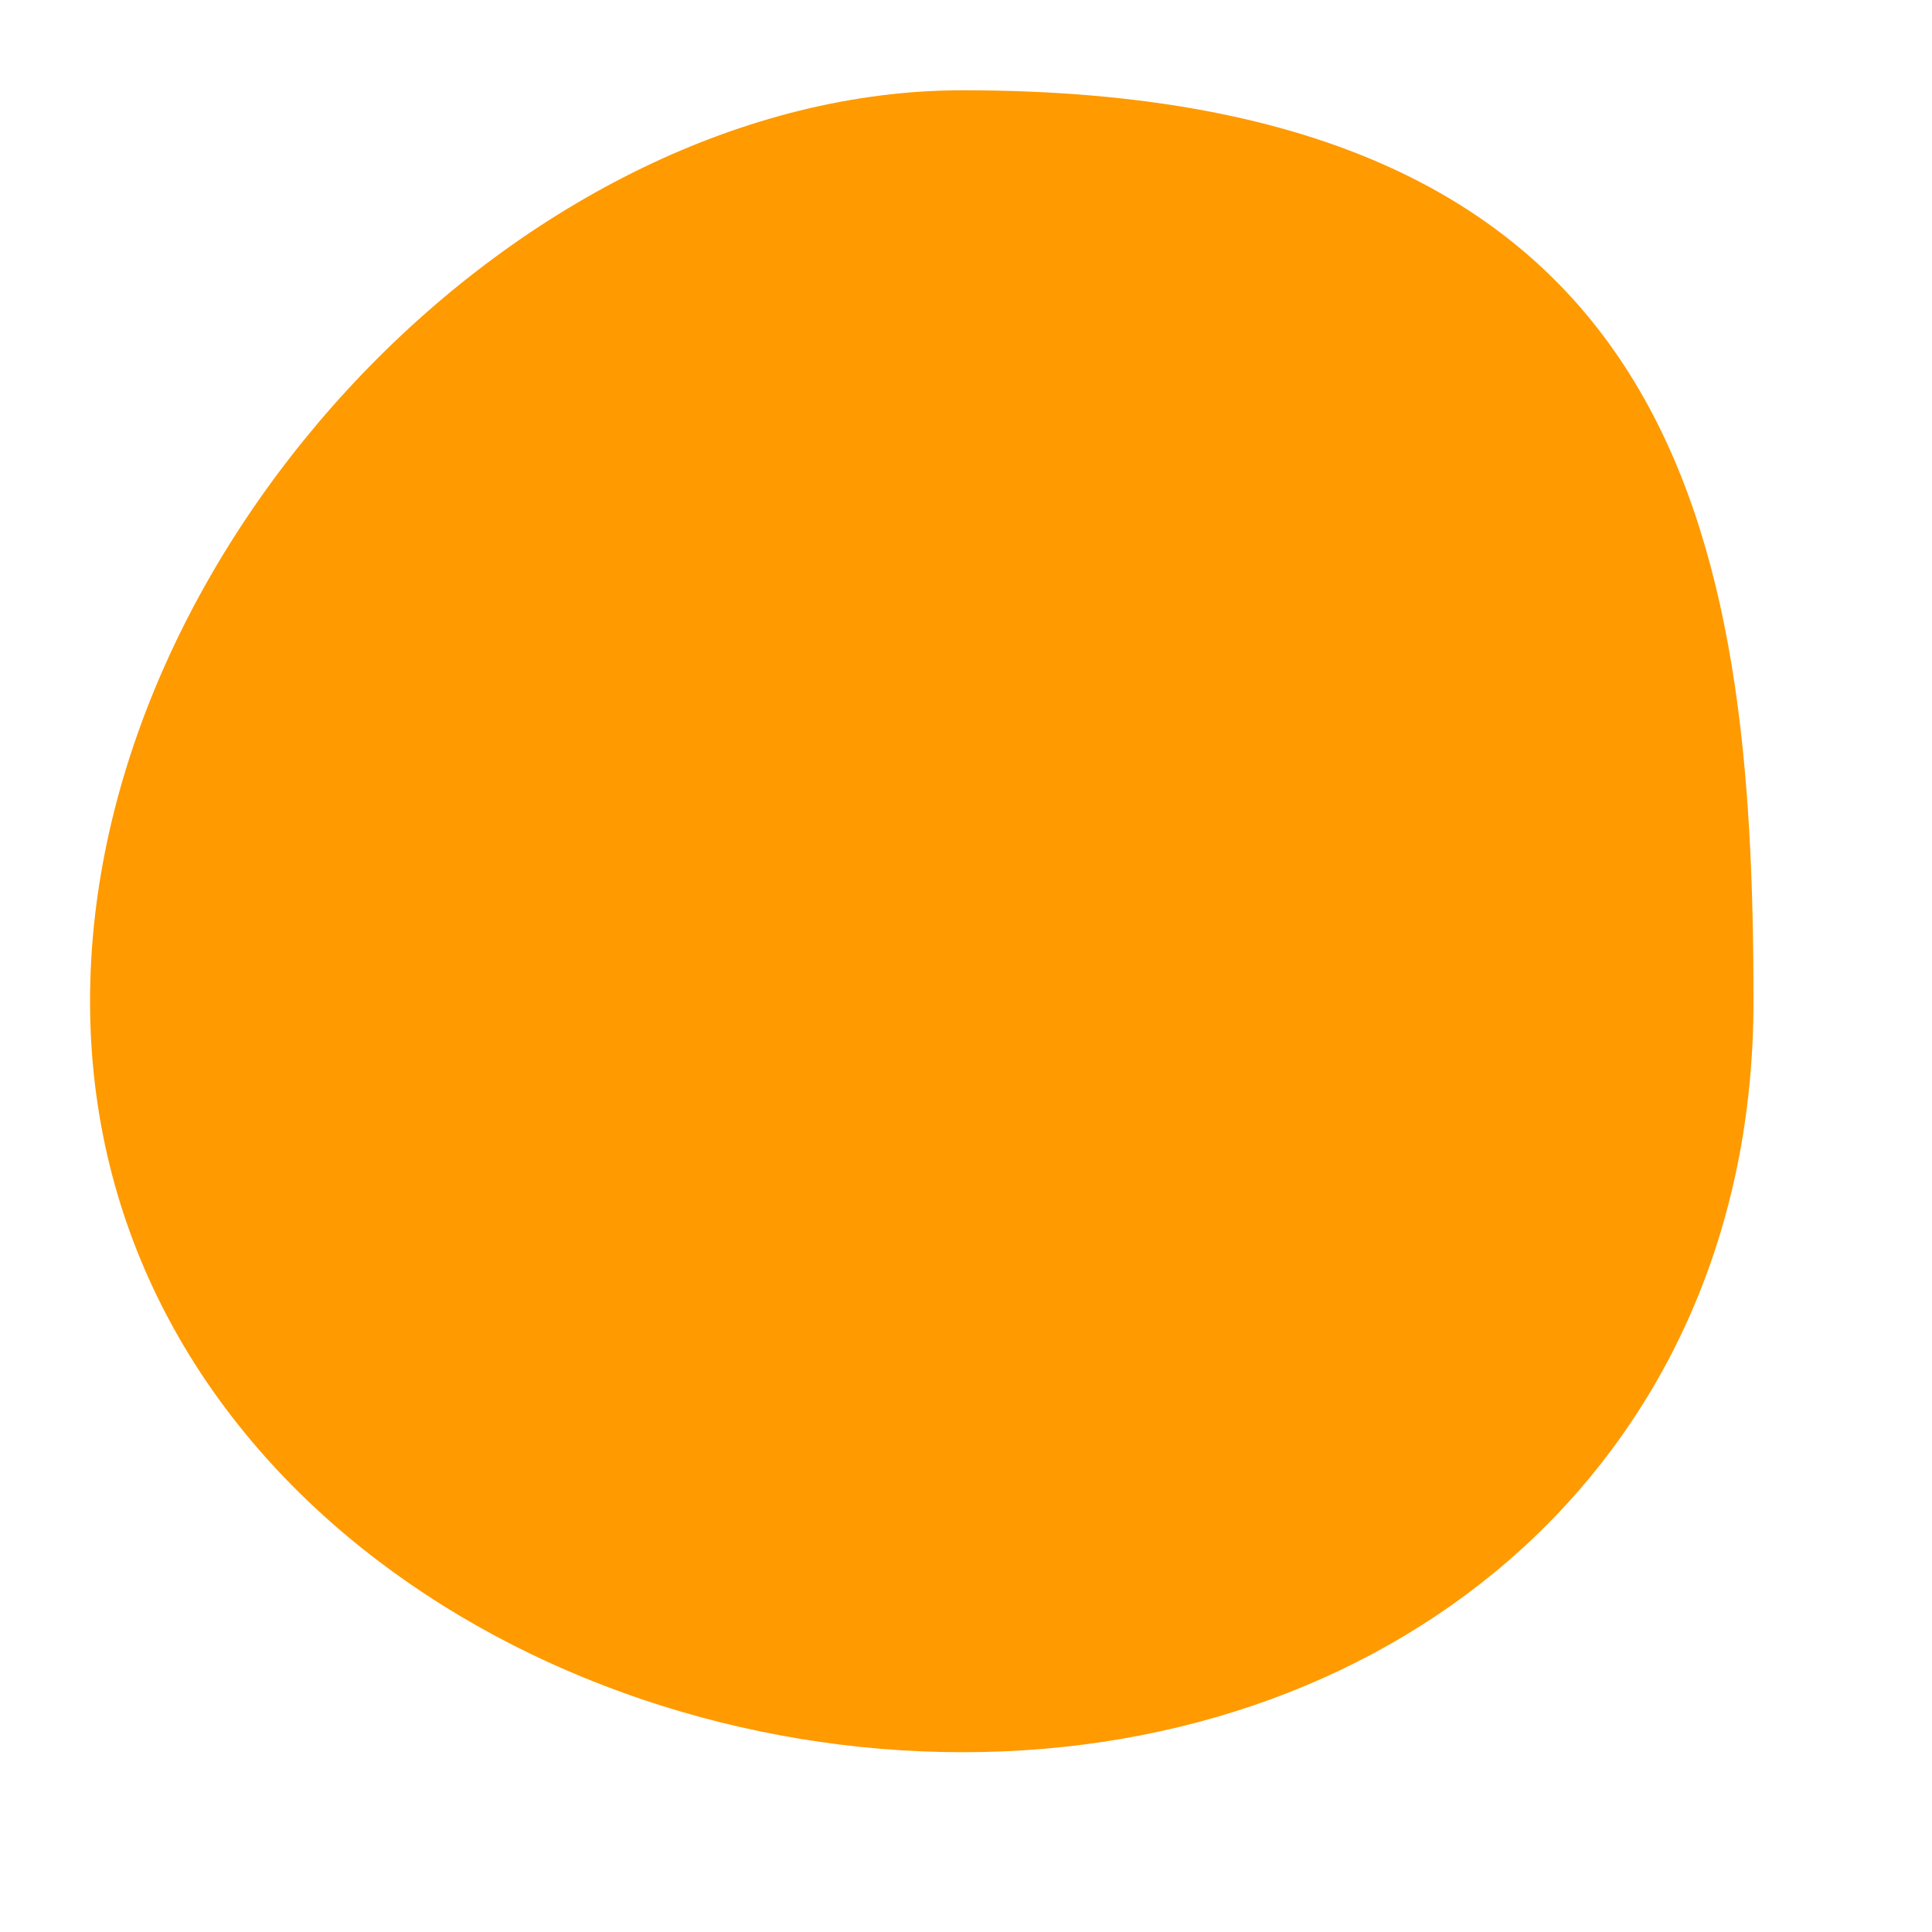 <?xml version="1.0" encoding="UTF-8" standalone="no"?>
<svg width="18px" height="18px" viewBox="0 0 18 18" version="1.1" xmlns="http://www.w3.org/2000/svg" xmlns:xlink="http://www.w3.org/1999/xlink" xmlns:sketch="http://www.bohemiancoding.com/sketch/ns">
    <!-- Generator: Sketch 3.0.4 (8053) - http://www.bohemiancoding.com/sketch -->
    <title>big-fruit</title>
    <desc>Created with Sketch.</desc>
    <defs></defs>
    <g id="Page-1" stroke="none" stroke-width="1" fill="none" fill-rule="evenodd" sketch:type="MSPage">
        <g id="Artboard-1" sketch:type="MSArtboardGroup" transform="translate(-14, -13)" fill="#FF9A00">
            <g id="big-fruit" sketch:type="MSLayerGroup" transform="translate(15, 14)">
                <path d="M15.337,8.327 C15.337,12.603 12.038,15.325 7.969,15.325 C3.901,15.325 -0.161,12.603 -0.161,8.327 C-0.161,4.051 3.901,-0.159 7.969,-0.159 C14.708,-0.159 15.337,4.051 15.337,8.327 L15.337,8.327 L15.337,8.327 Z" sketch:type="MSShapeGroup"></path>
            </g>
        </g>
    </g>
</svg>